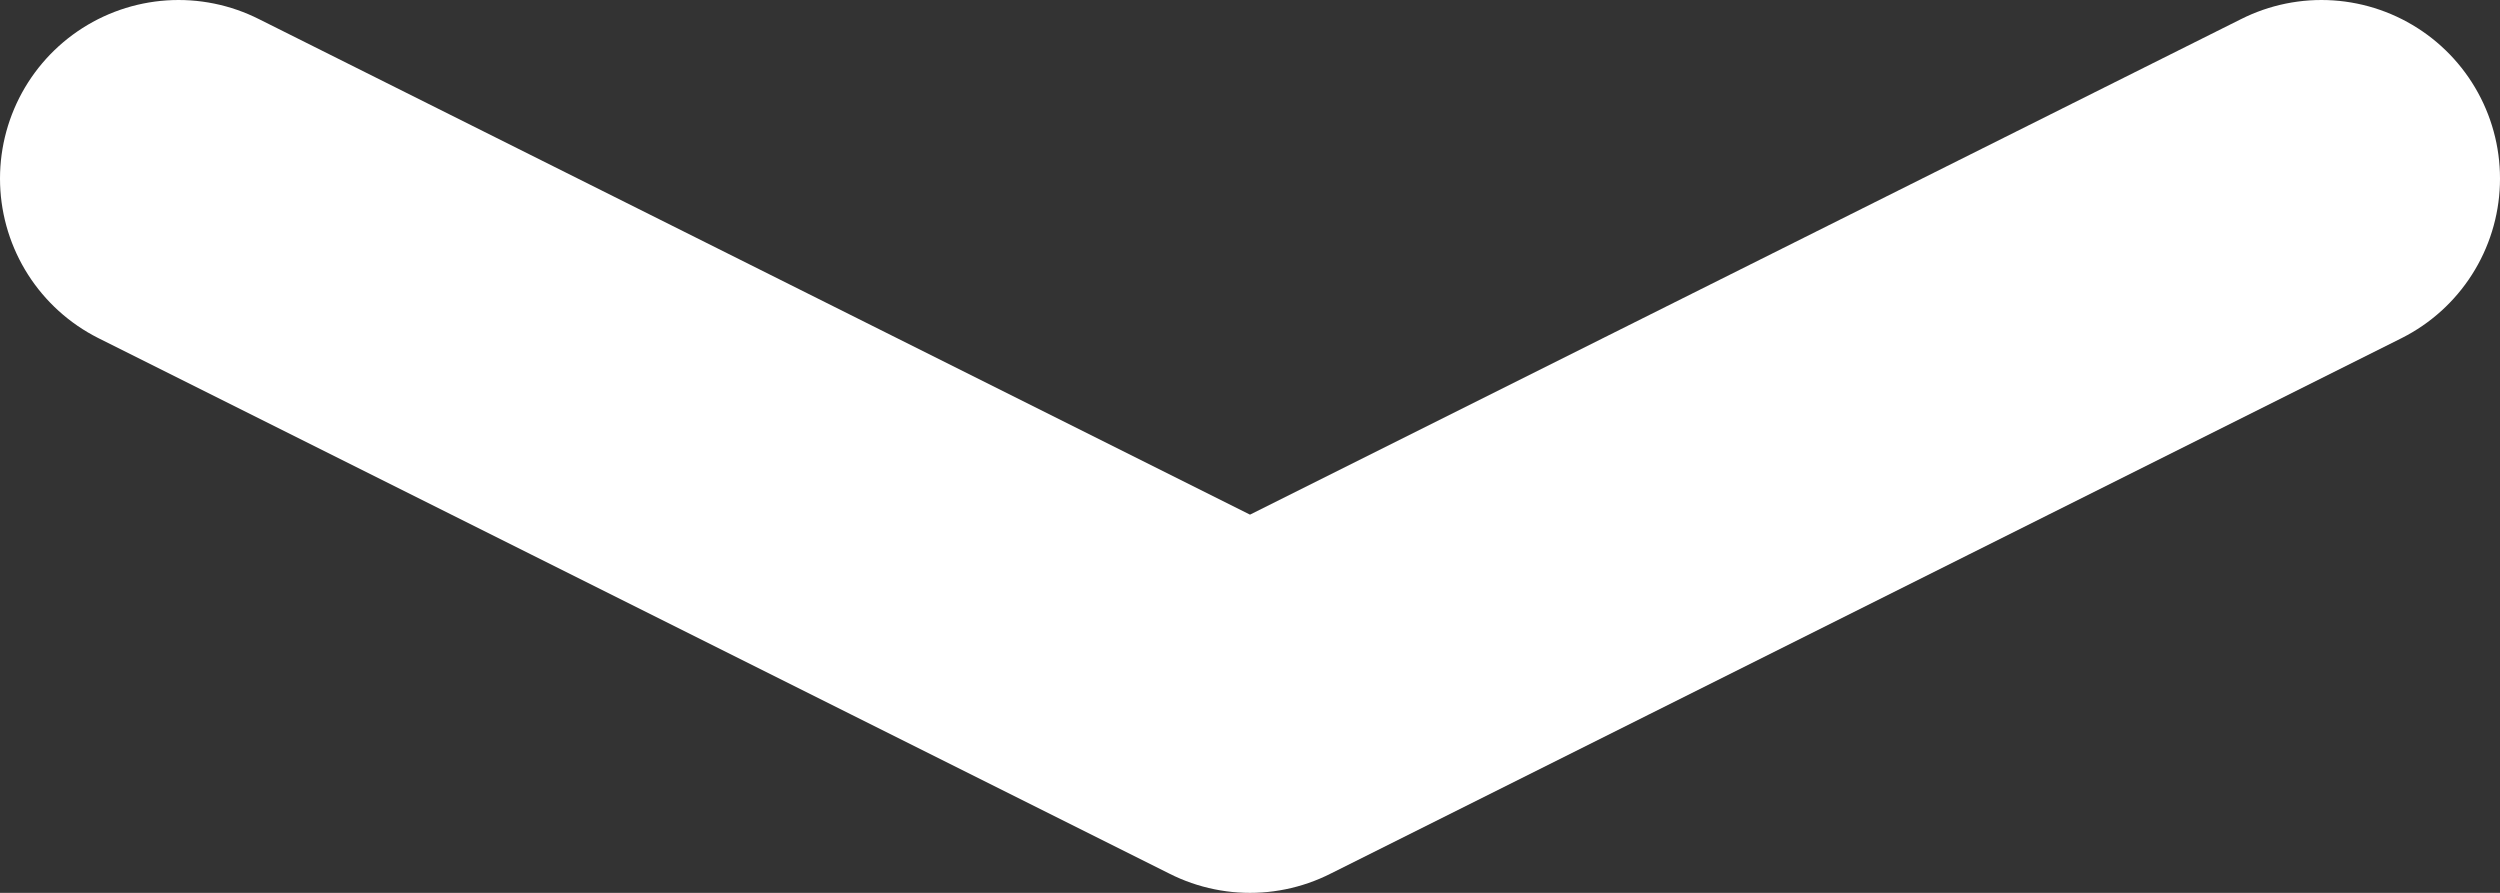 <svg xmlns="http://www.w3.org/2000/svg" width="14" height="5" viewBox="0 0 14 5">
    <rect x="0" y="0" width="14" height="5" fill="#333333" stroke="none"/>
    <path fill="none" fill-rule="evenodd" stroke="#FFF" stroke-linecap="round" stroke-linejoin="round" stroke-width="2" d="M182 156L188 153 194 156" transform="matrix(1 0 0 -1 -181 157)"/>
</svg>
